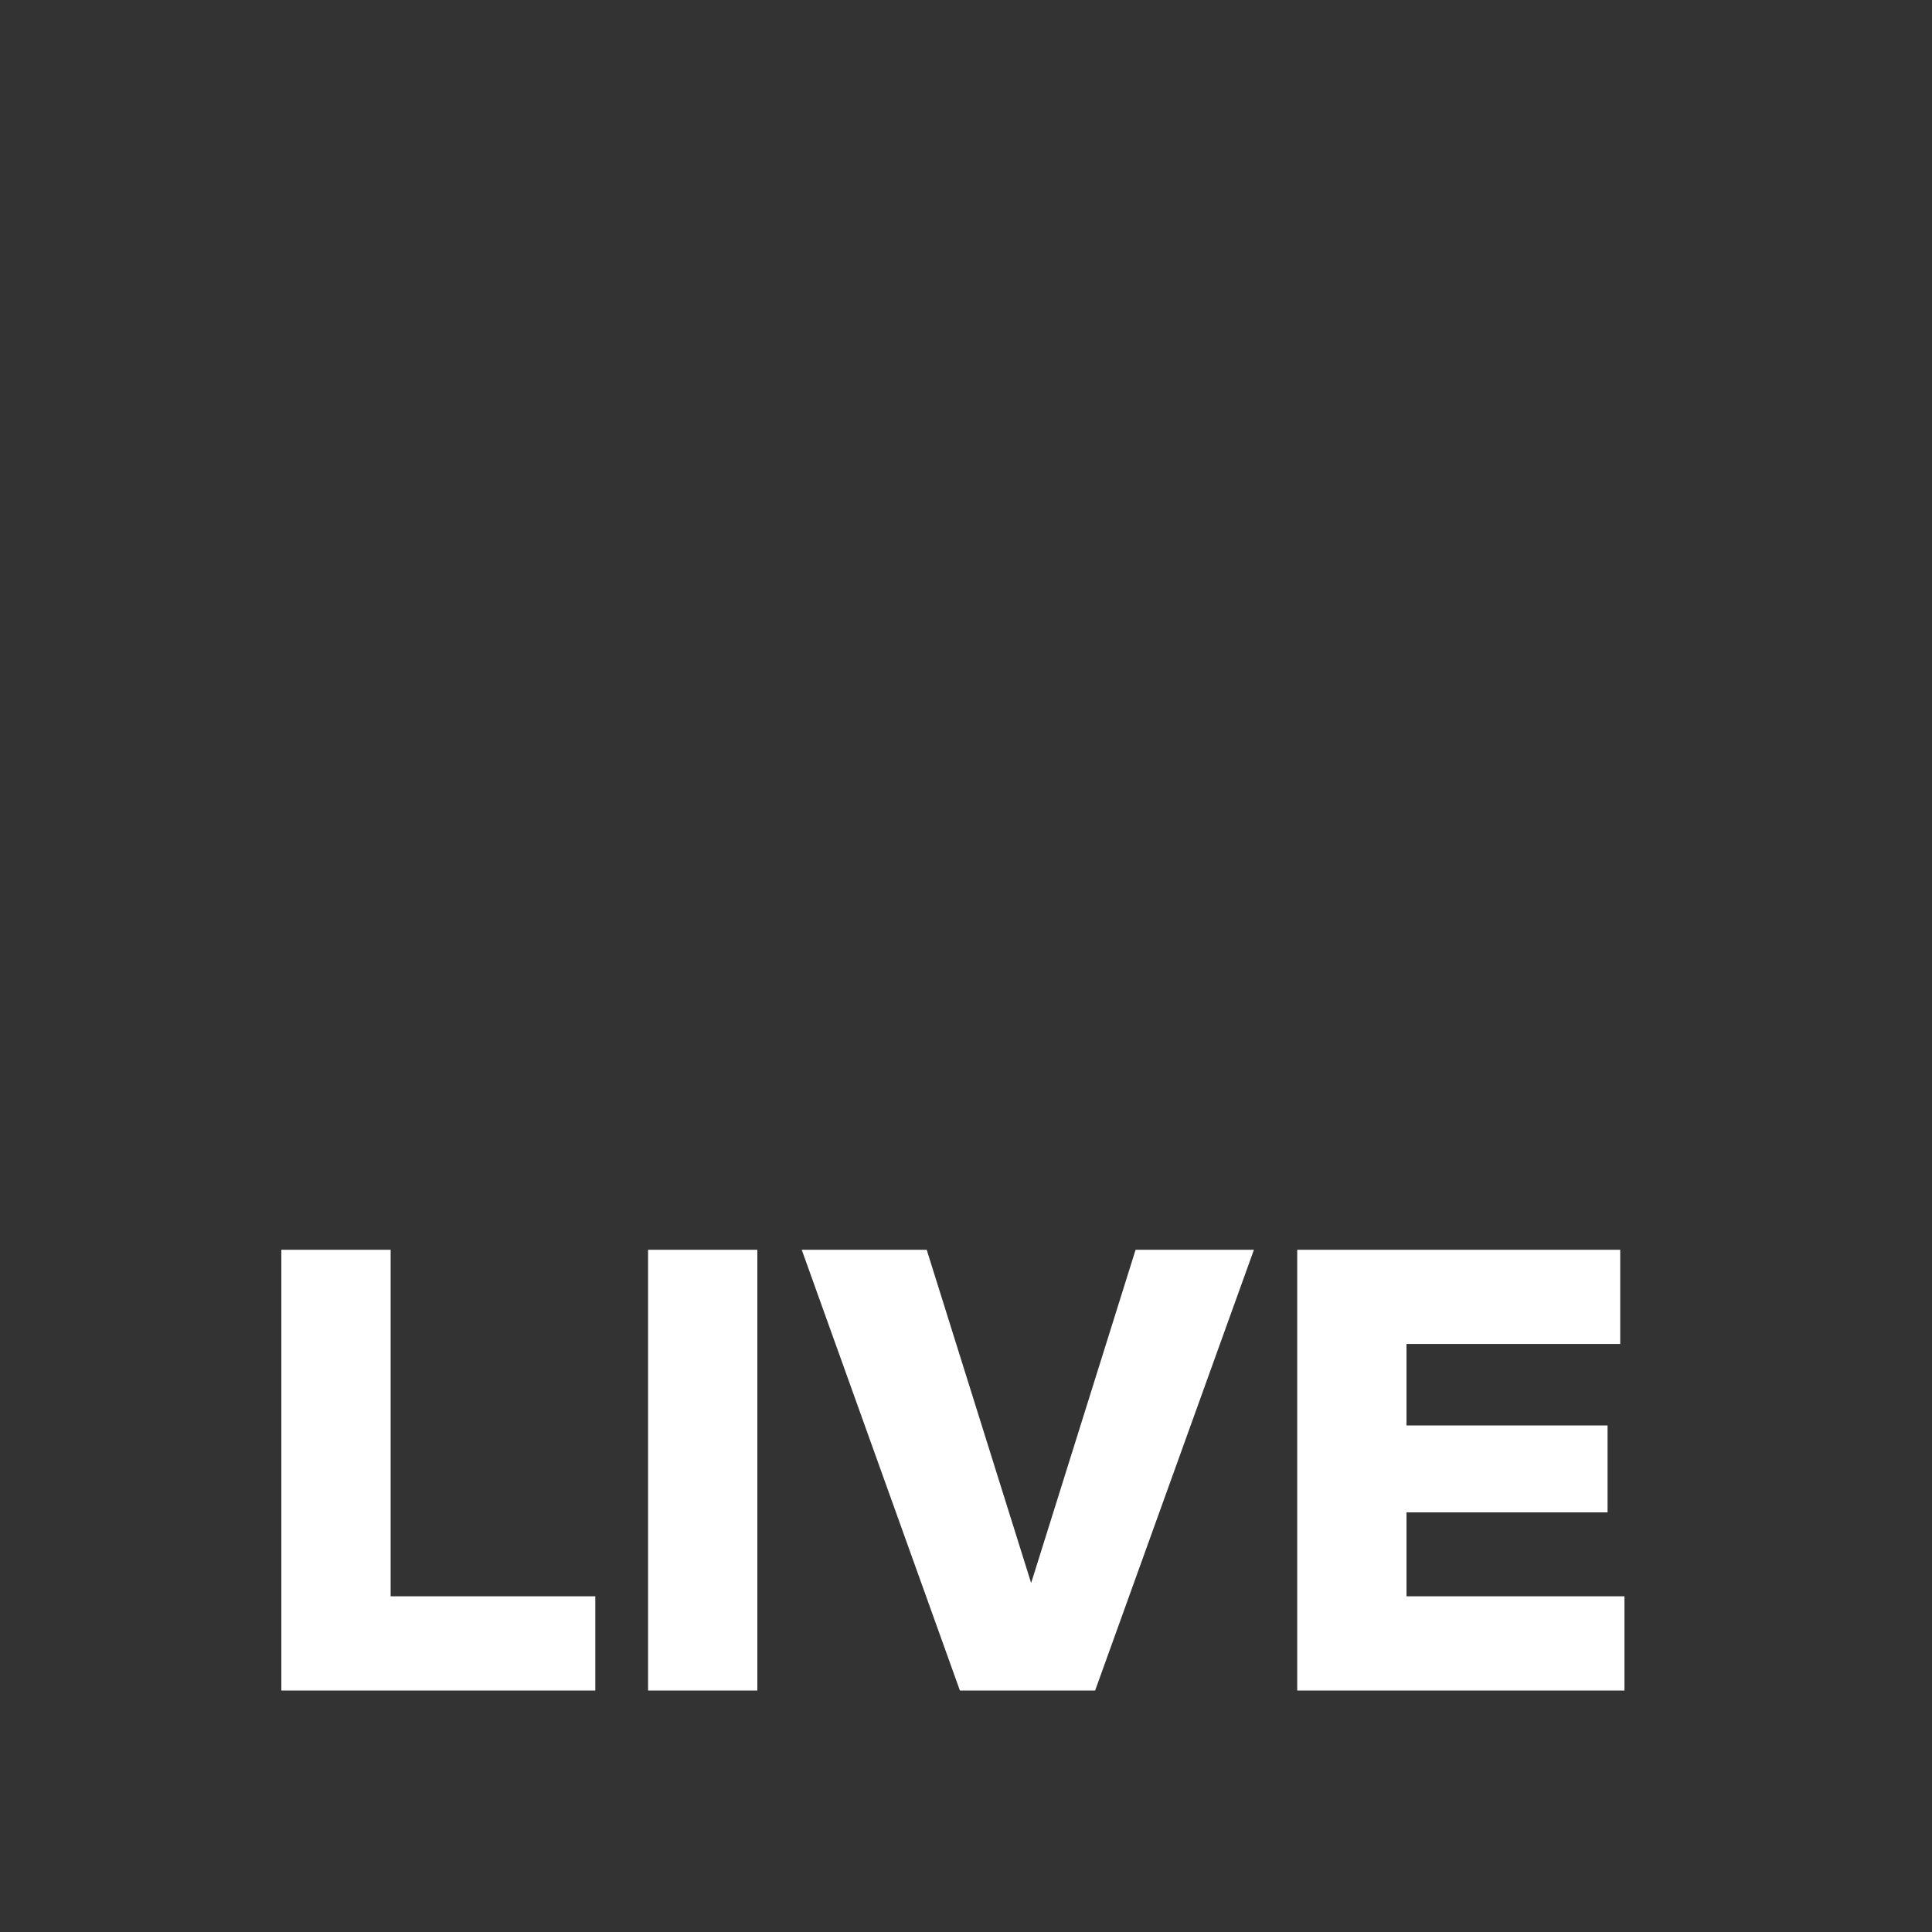 <svg width="32" height="32" viewBox="0 0 32 32" fill="none" xmlns="http://www.w3.org/2000/svg">
<rect x="0" y="0" width="32" height="32" fill="#333333" stroke="none"/>
<path d="M6.47 20.7V26.44H9.86V28H4.66V20.7H6.47ZM12.544 20.7V28H10.734V20.7H12.544ZM20.769 20.7L18.139 28H15.899L13.279 20.7H15.349L17.079 26.22L18.809 20.7H20.769ZM26.836 20.7V22.26H23.296V23.61H26.626V25.05H23.296V26.44H26.906V28H21.486V20.7H26.836Z" fill="white"/>
</svg>
